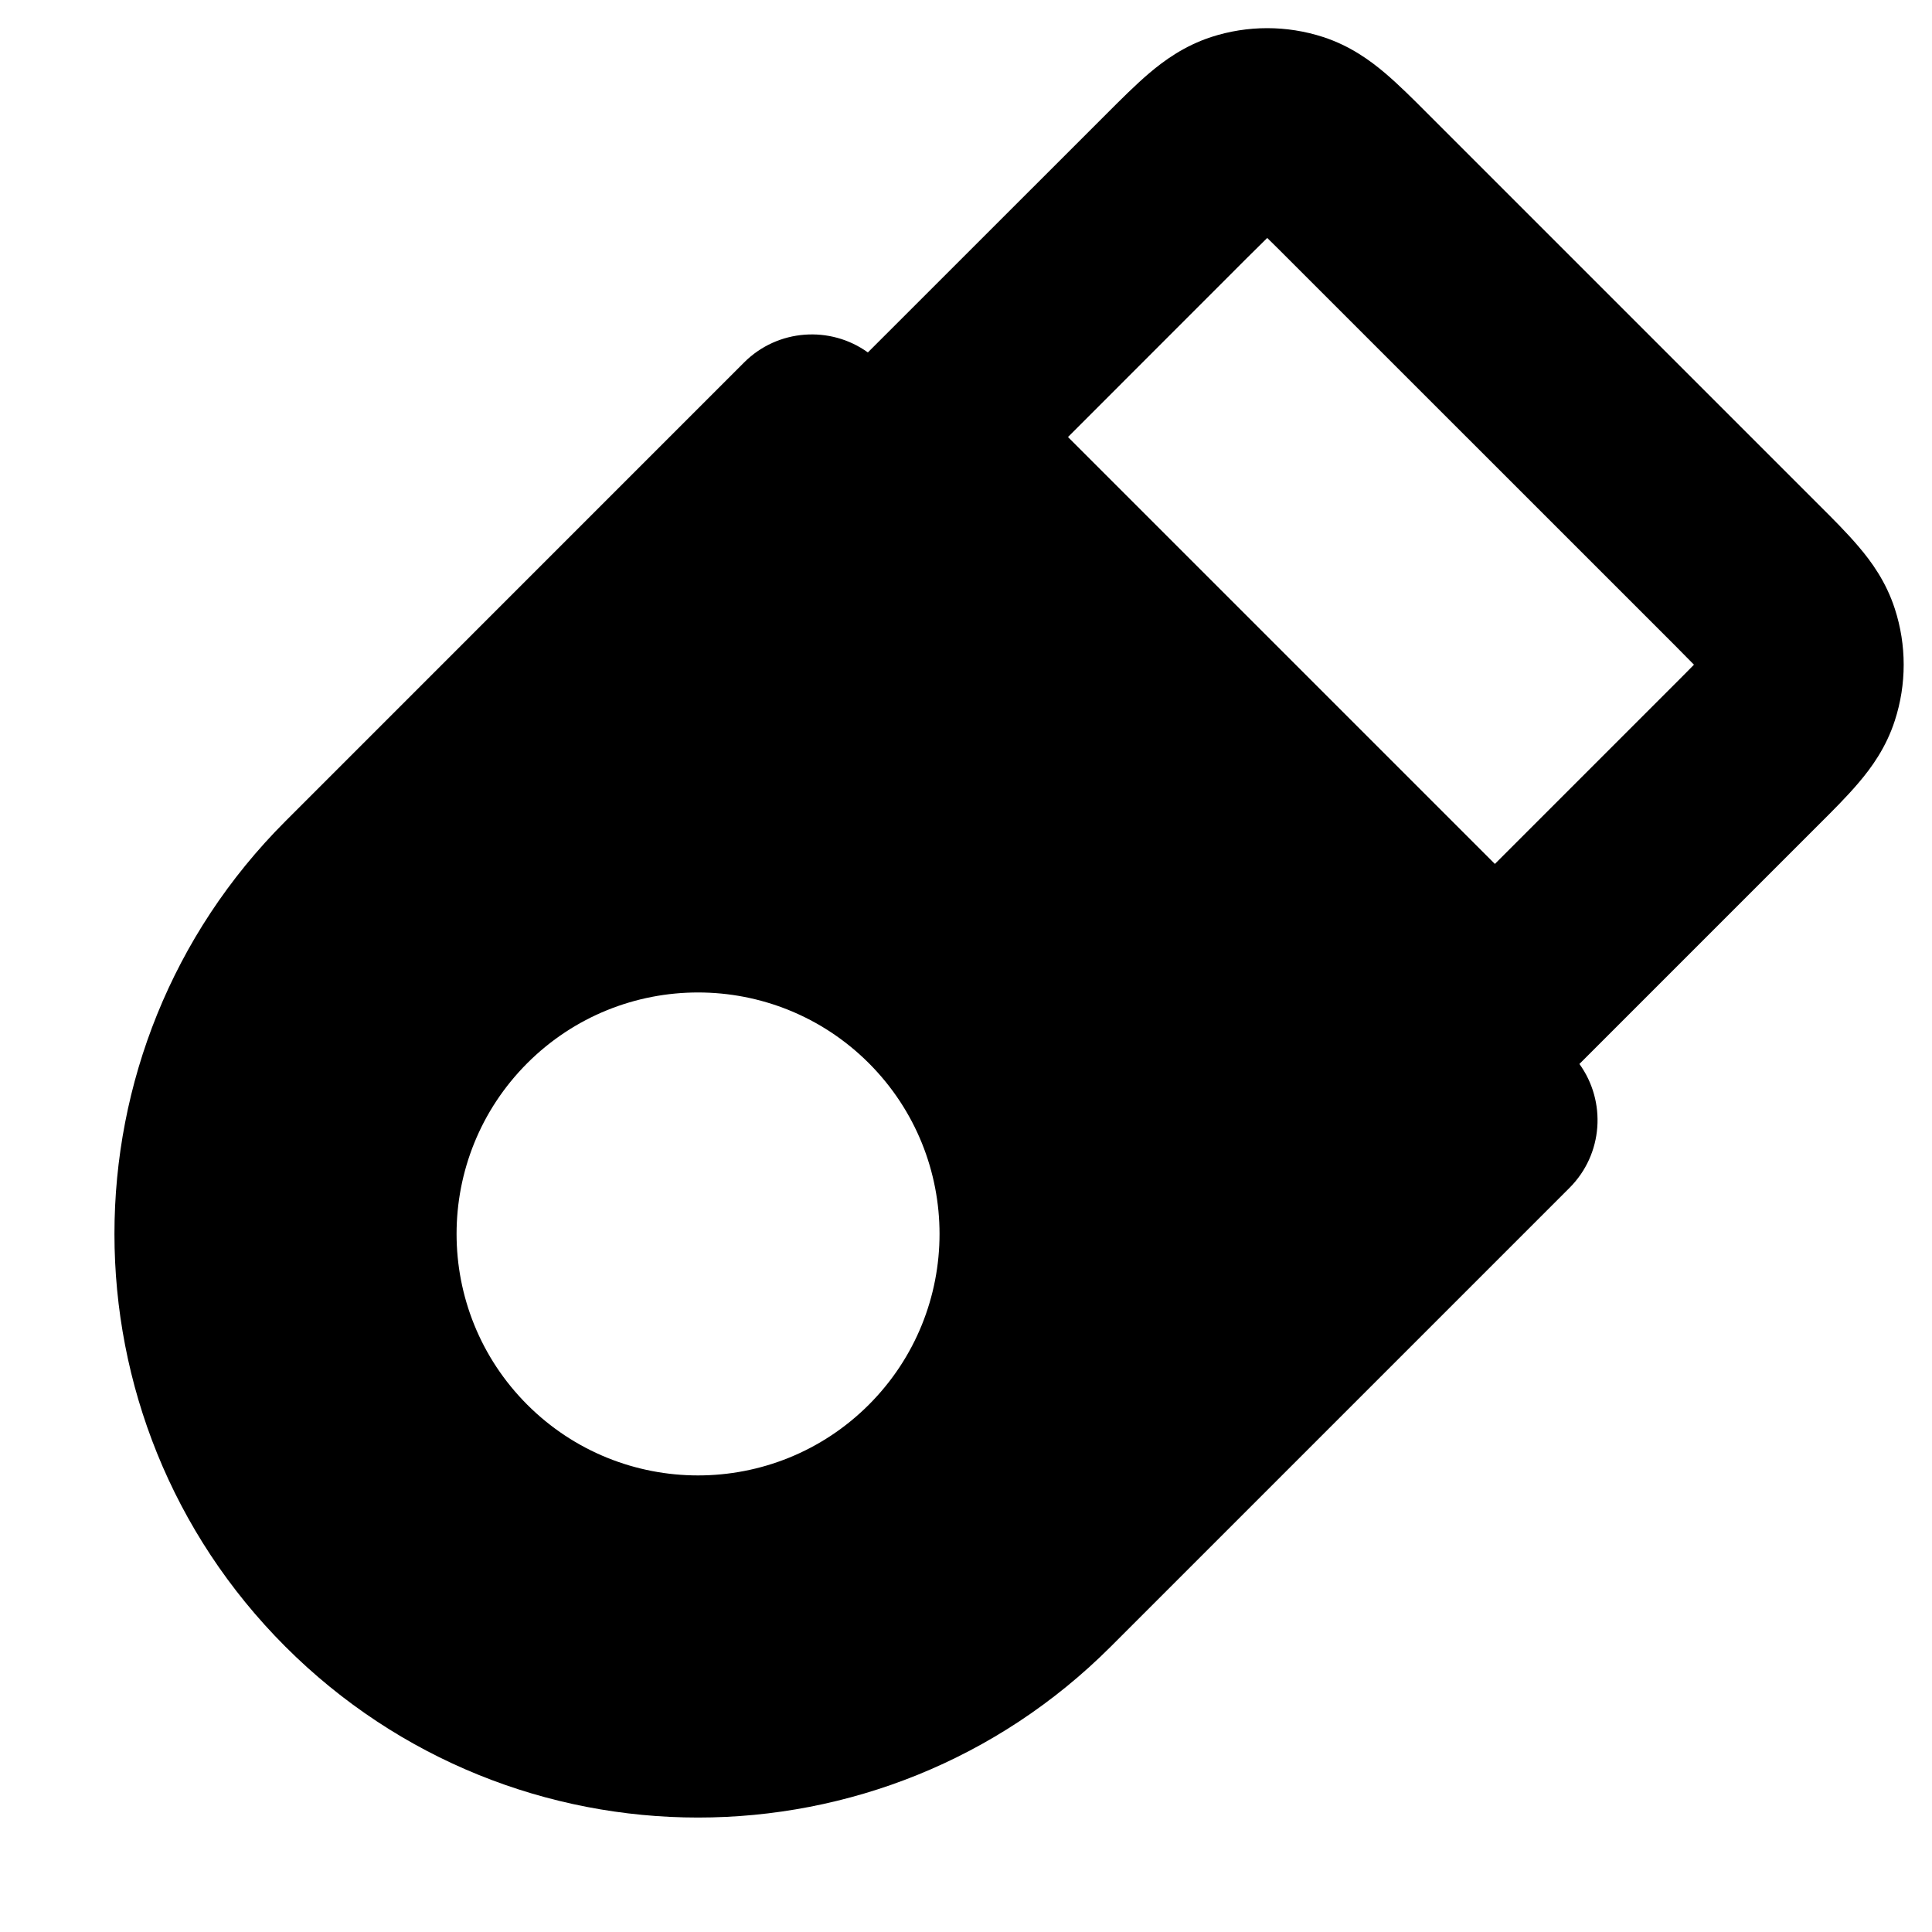 <svg width="24" height="24" viewBox="0 0 24 24" fill="none" xmlns="http://www.w3.org/2000/svg">
<path fill-rule="evenodd" clip-rule="evenodd" d="M17.731 1.408C17.556 1.232 17.375 1.052 17.208 0.91C17.021 0.751 16.771 0.569 16.437 0.46C15.985 0.313 15.498 0.313 15.046 0.46C14.713 0.569 14.462 0.751 14.275 0.91C14.108 1.052 13.928 1.232 13.752 1.408L10.781 4.378C10.316 4.043 9.662 4.084 9.243 4.503L3.545 10.202C0.714 13.033 0.714 17.623 3.545 20.455C6.376 23.286 10.967 23.286 13.798 20.455L19.497 14.756C19.916 14.337 19.957 13.683 19.62 13.217L22.591 10.246C22.767 10.071 22.947 9.891 23.089 9.723C23.248 9.537 23.43 9.286 23.538 8.952C23.685 8.5 23.685 8.014 23.538 7.562C23.43 7.228 23.248 6.977 23.089 6.791C22.947 6.623 22.767 6.443 22.591 6.268L17.731 1.408ZM15.494 3.201C15.594 3.101 15.673 3.023 15.742 2.956C15.811 3.023 15.889 3.101 15.989 3.201L20.798 8.009C20.898 8.11 20.976 8.188 21.043 8.257C20.976 8.326 20.898 8.404 20.798 8.504L18.57 10.732L13.267 5.429L15.494 3.201ZM6.55 17.45C7.722 18.621 9.621 18.621 10.793 17.45C11.964 16.278 11.964 14.379 10.793 13.207C9.621 12.036 7.722 12.036 6.55 13.207C5.379 14.379 5.379 16.278 6.55 17.45Z" fill="black"/>
</svg>
